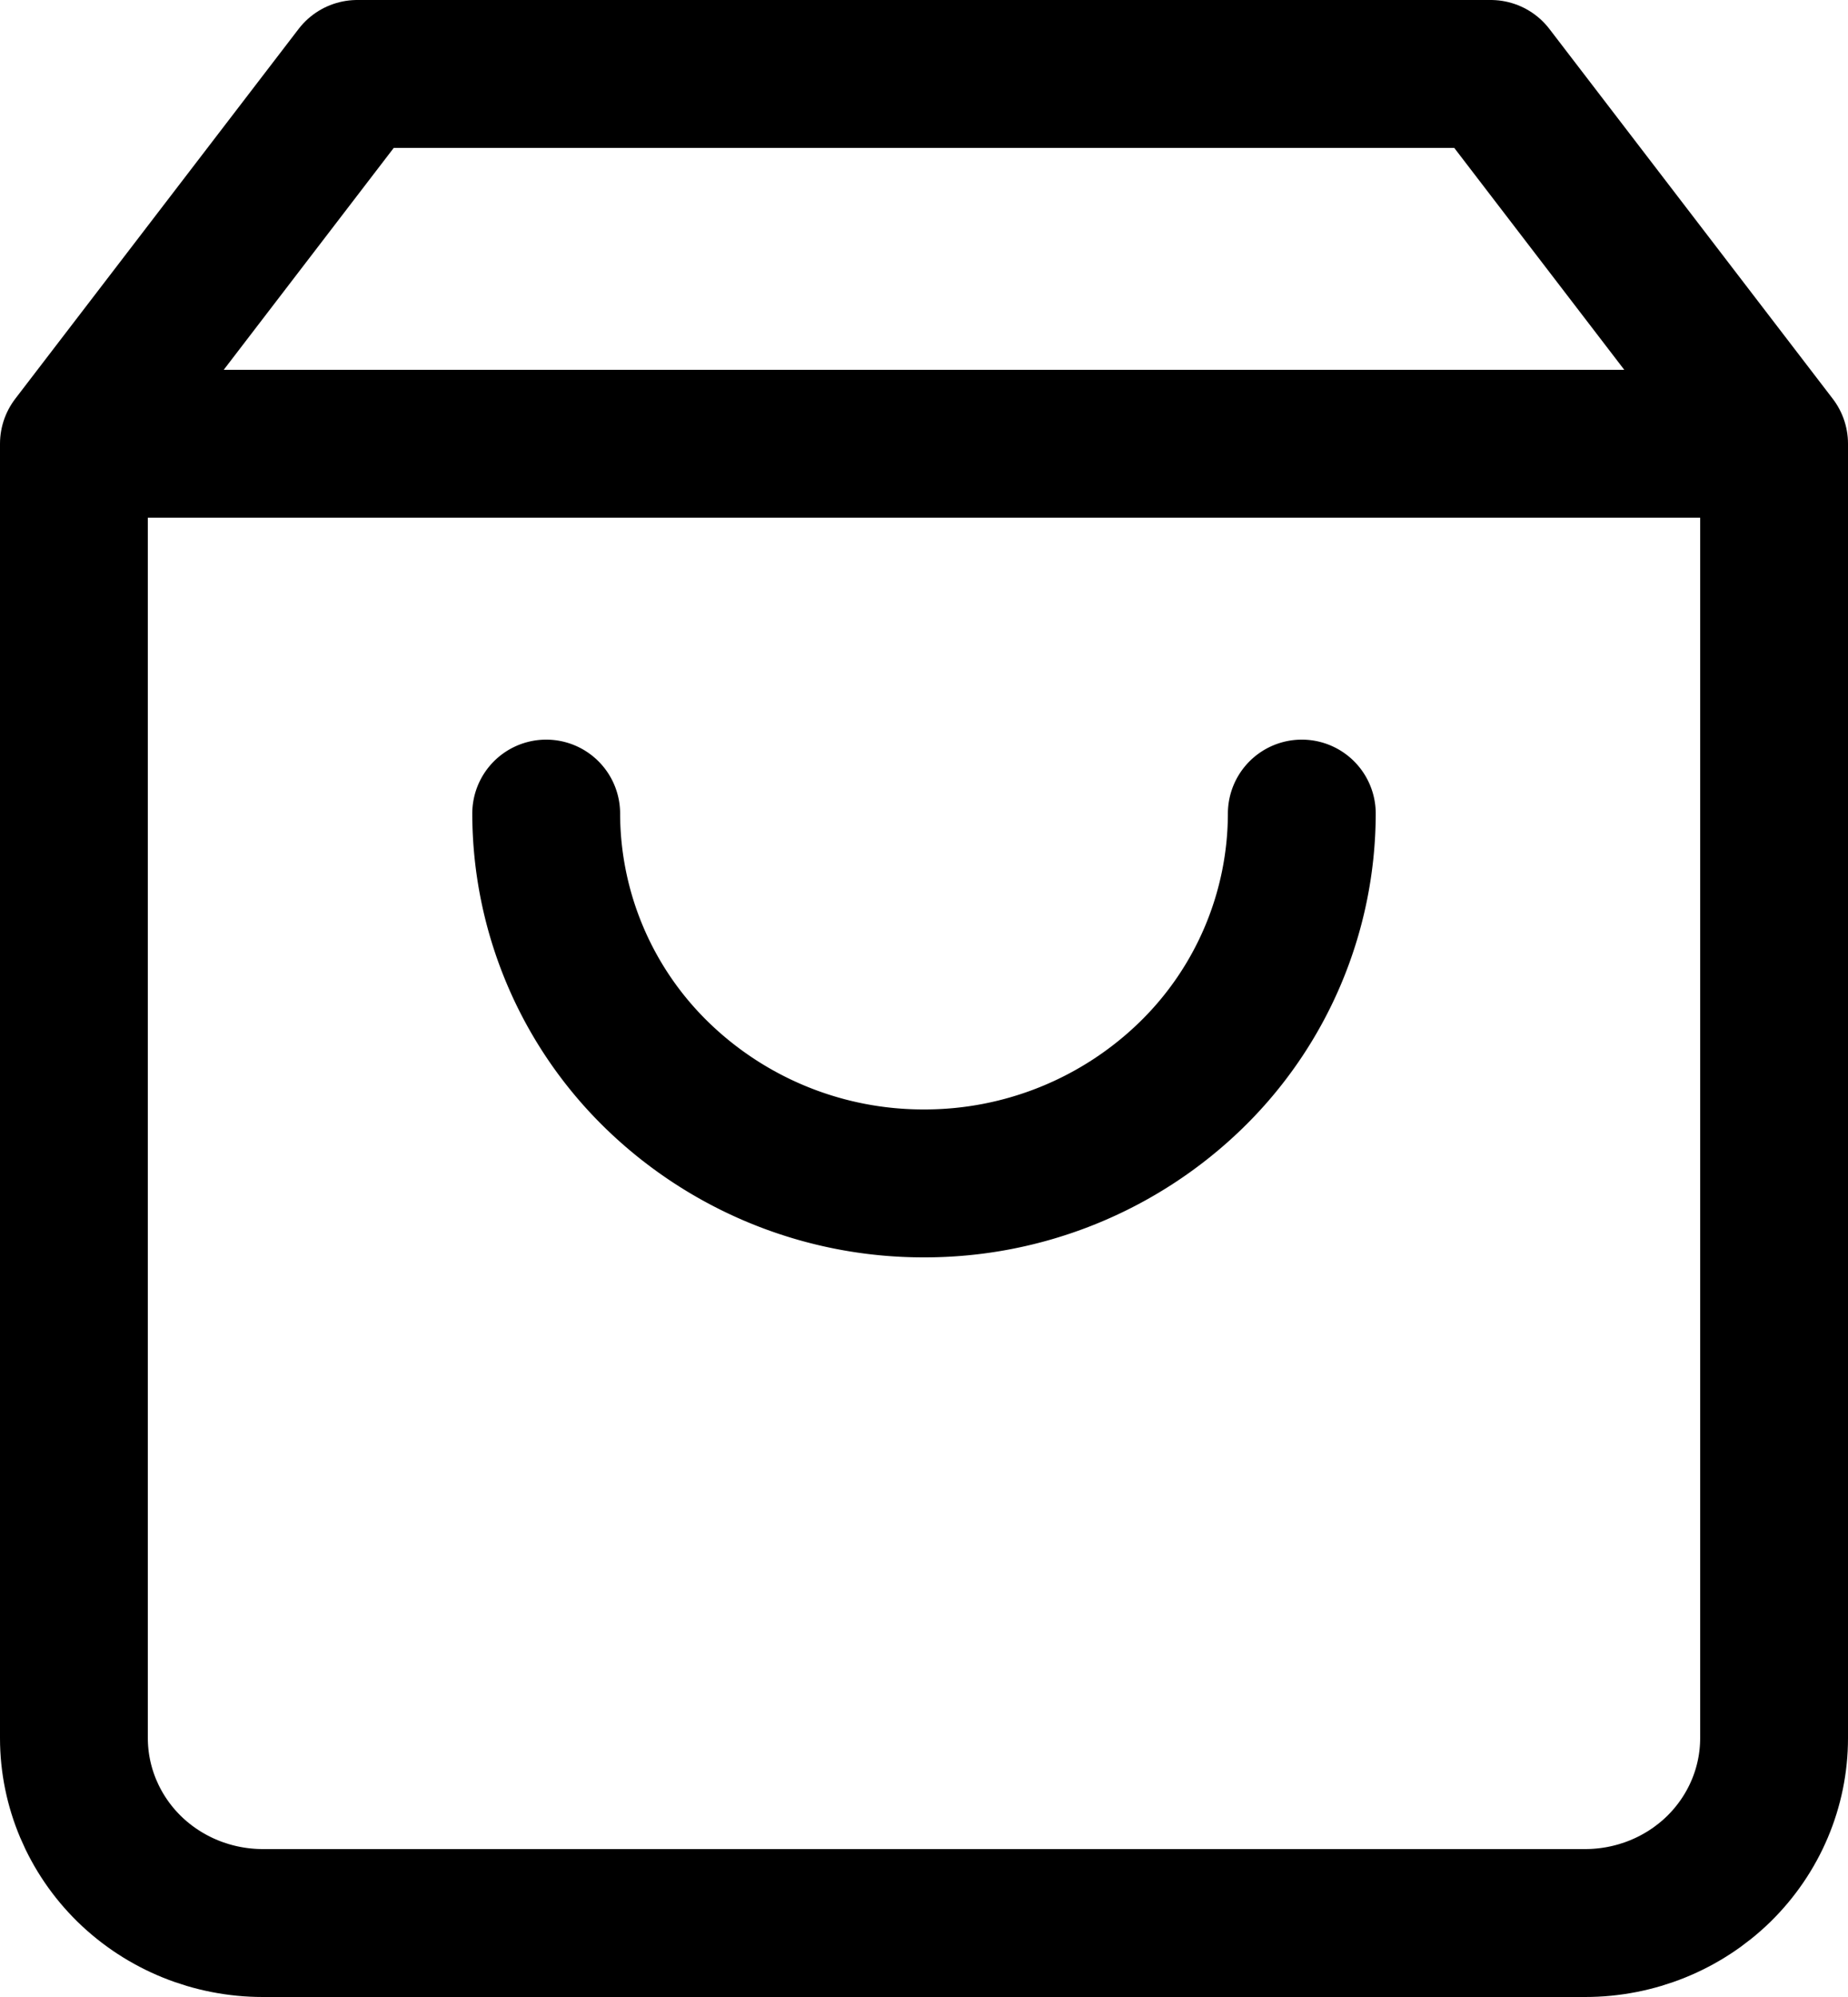 <svg width="25" height="27" fill="none" xmlns="http://www.w3.org/2000/svg"><path d="M4.833 1 1 6v17.5c0 .663.27 1.299.748 1.768.48.469 1.13.732 1.808.732h17.888c.678 0 1.328-.263 1.808-.732.479-.47.748-1.105.748-1.768V6l-3.833-5H4.833ZM1 6h23" stroke="#000" stroke-width="2" stroke-linecap="round" stroke-linejoin="round"/><path d="M17.611 11a4.945 4.945 0 0 1-1.497 3.536A5.17 5.17 0 0 1 12.5 16a5.17 5.17 0 0 1-3.614-1.464A4.945 4.945 0 0 1 7.389 11" stroke="#000" stroke-width="2" stroke-linecap="round" stroke-linejoin="round"/></svg>